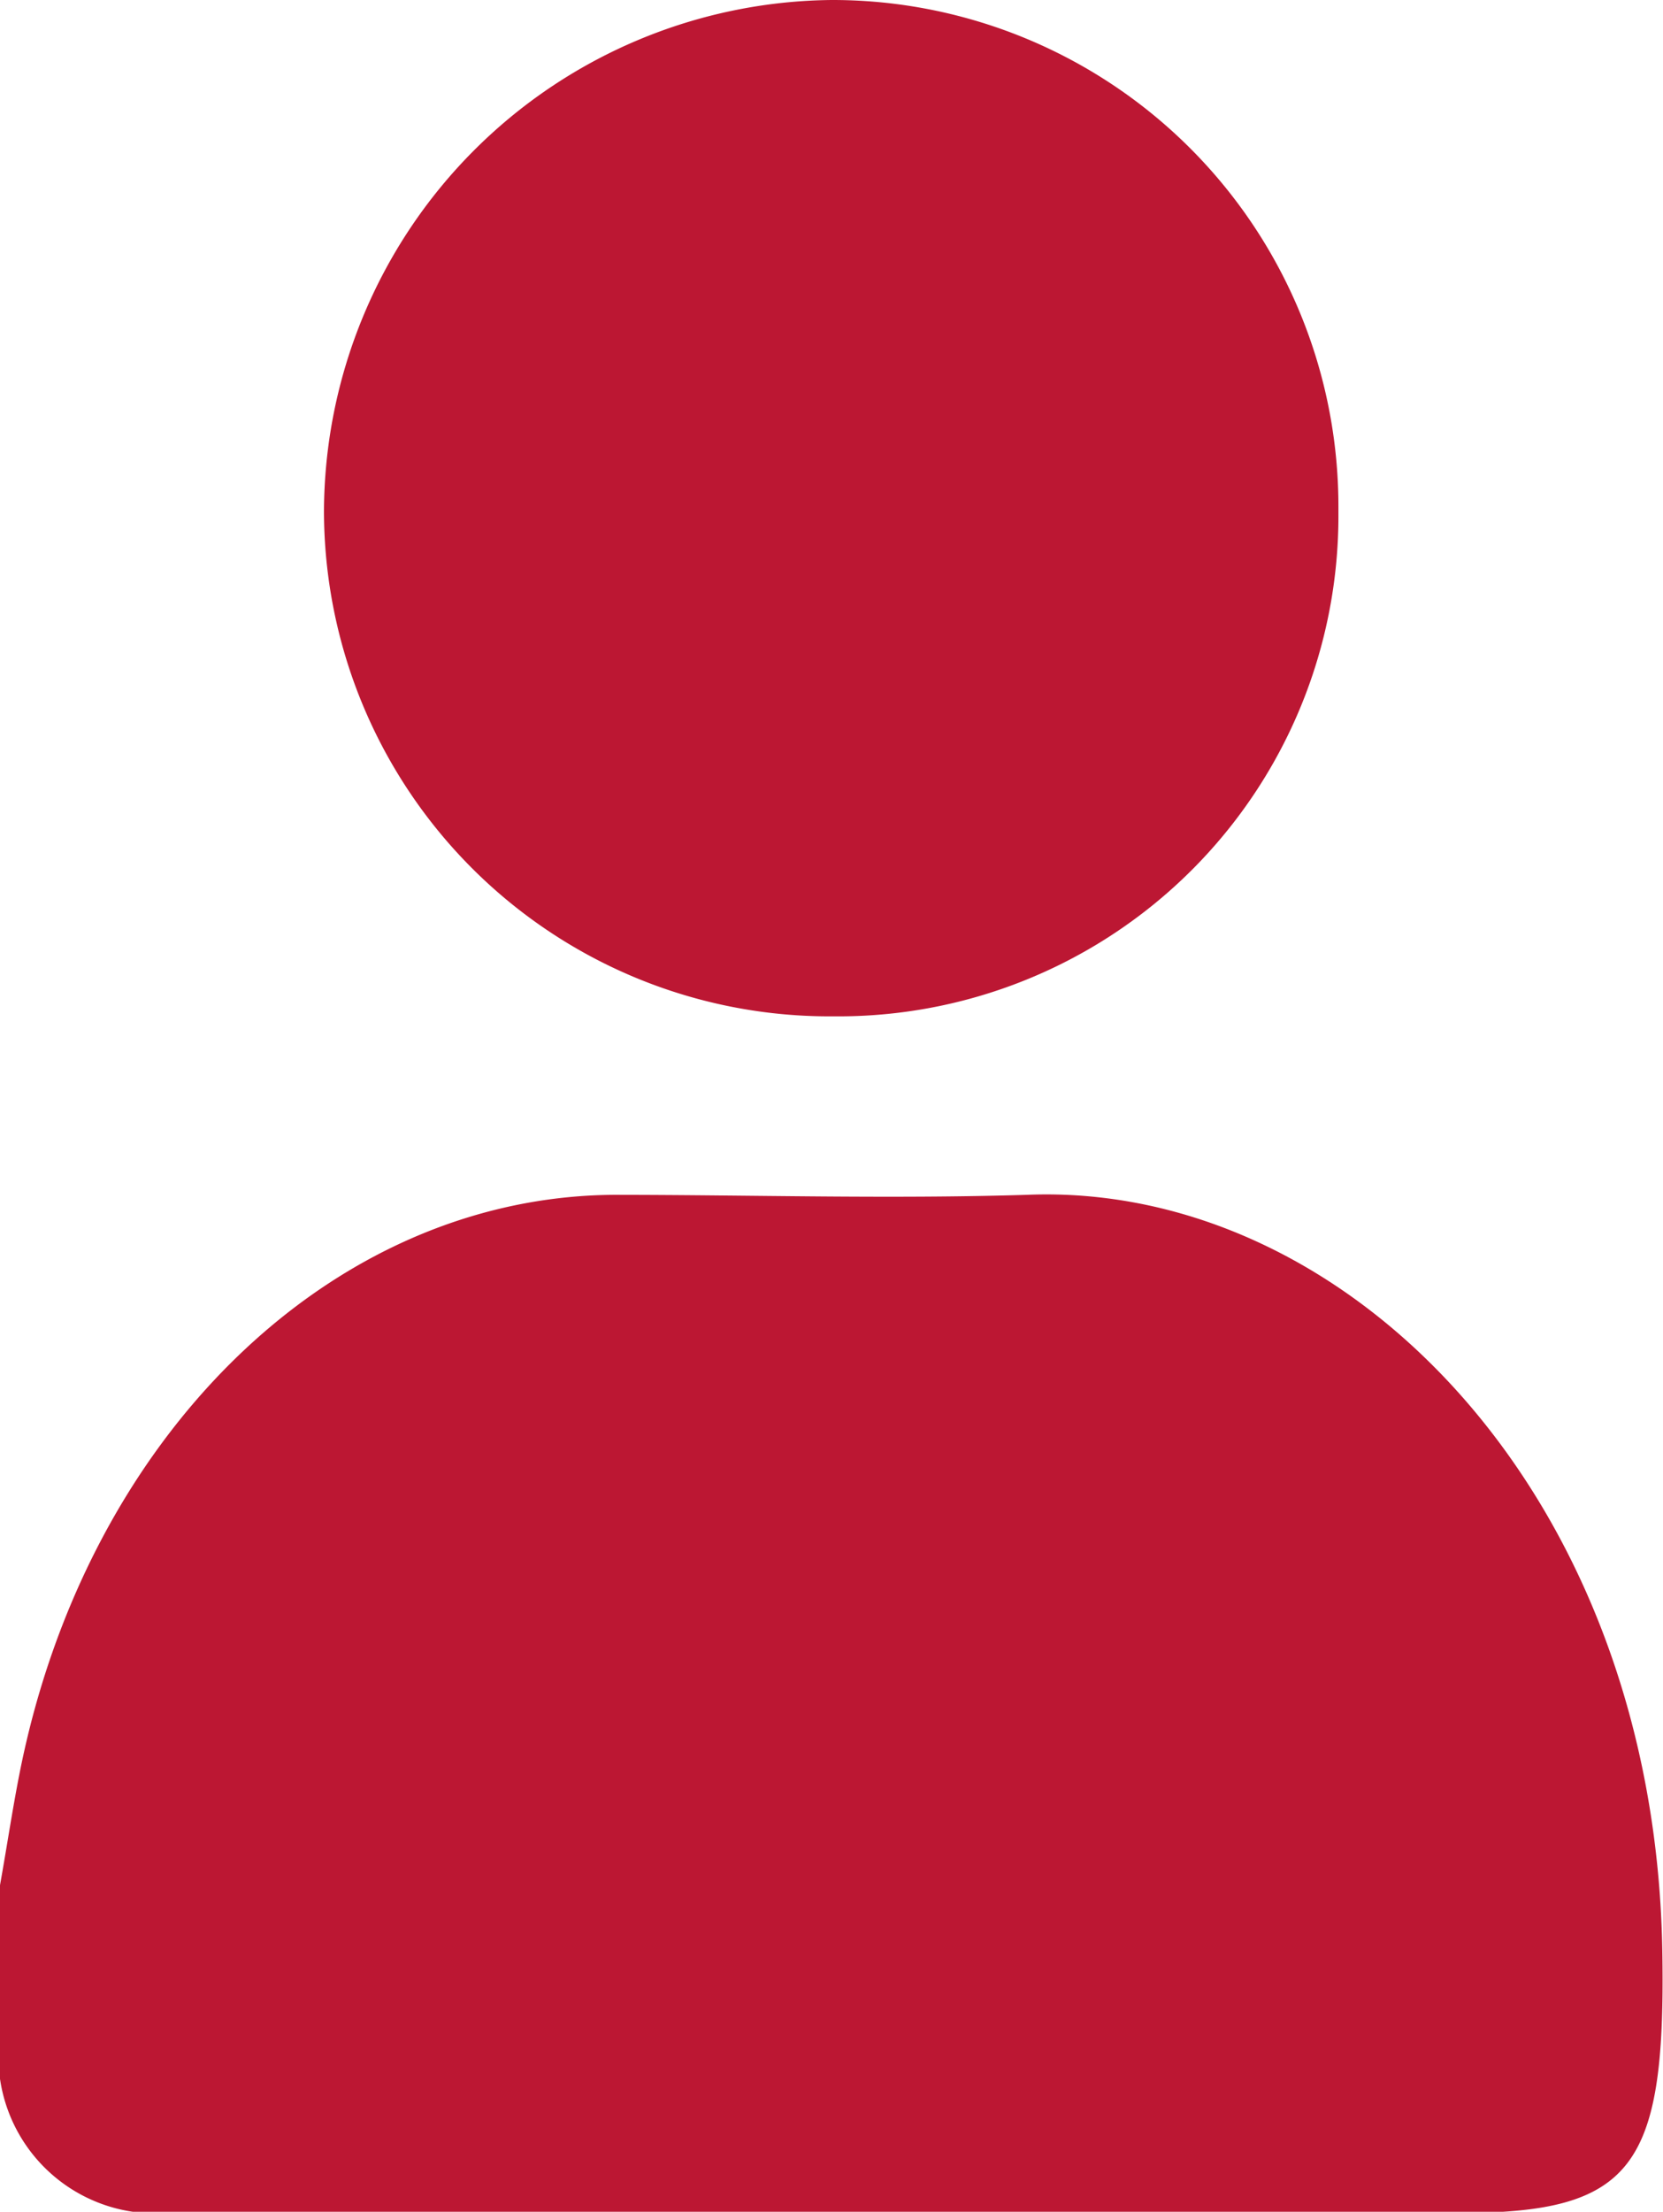 <svg xmlns="http://www.w3.org/2000/svg" viewBox="0 0 27.41 36.43"><defs><style>.cls-1{fill:#bc1733;}</style></defs><g id="Capa_2" data-name="Capa 2"><g id="Capa_1-2" data-name="Capa 1"><g id="Grupo_29" data-name="Grupo 29"><path id="Trazado_69" data-name="Trazado 69" class="cls-1" d="M0,31.05c.11-.61.2-1.22.32-1.83,1.09-5.55,5.12-9.5,9.78-9.54,2.27,0,4.55.07,6.82,0,5.28-.22,10.39,4.93,10.48,12.54.05,3.5-.51,4.23-3.36,4.23H2.75A2.59,2.59,0,0,1,0,34.24Z"/><path id="Trazado_70" data-name="Trazado 70" class="cls-1" d="M13.69,16.74A8.33,8.33,0,0,1,5.34,8.43h0v0A8.45,8.45,0,0,1,13.71,0a8.34,8.34,0,0,1,8.35,8.34h0v.11a8.24,8.24,0,0,1-8.2,8.29Z"/></g></g></g></svg>